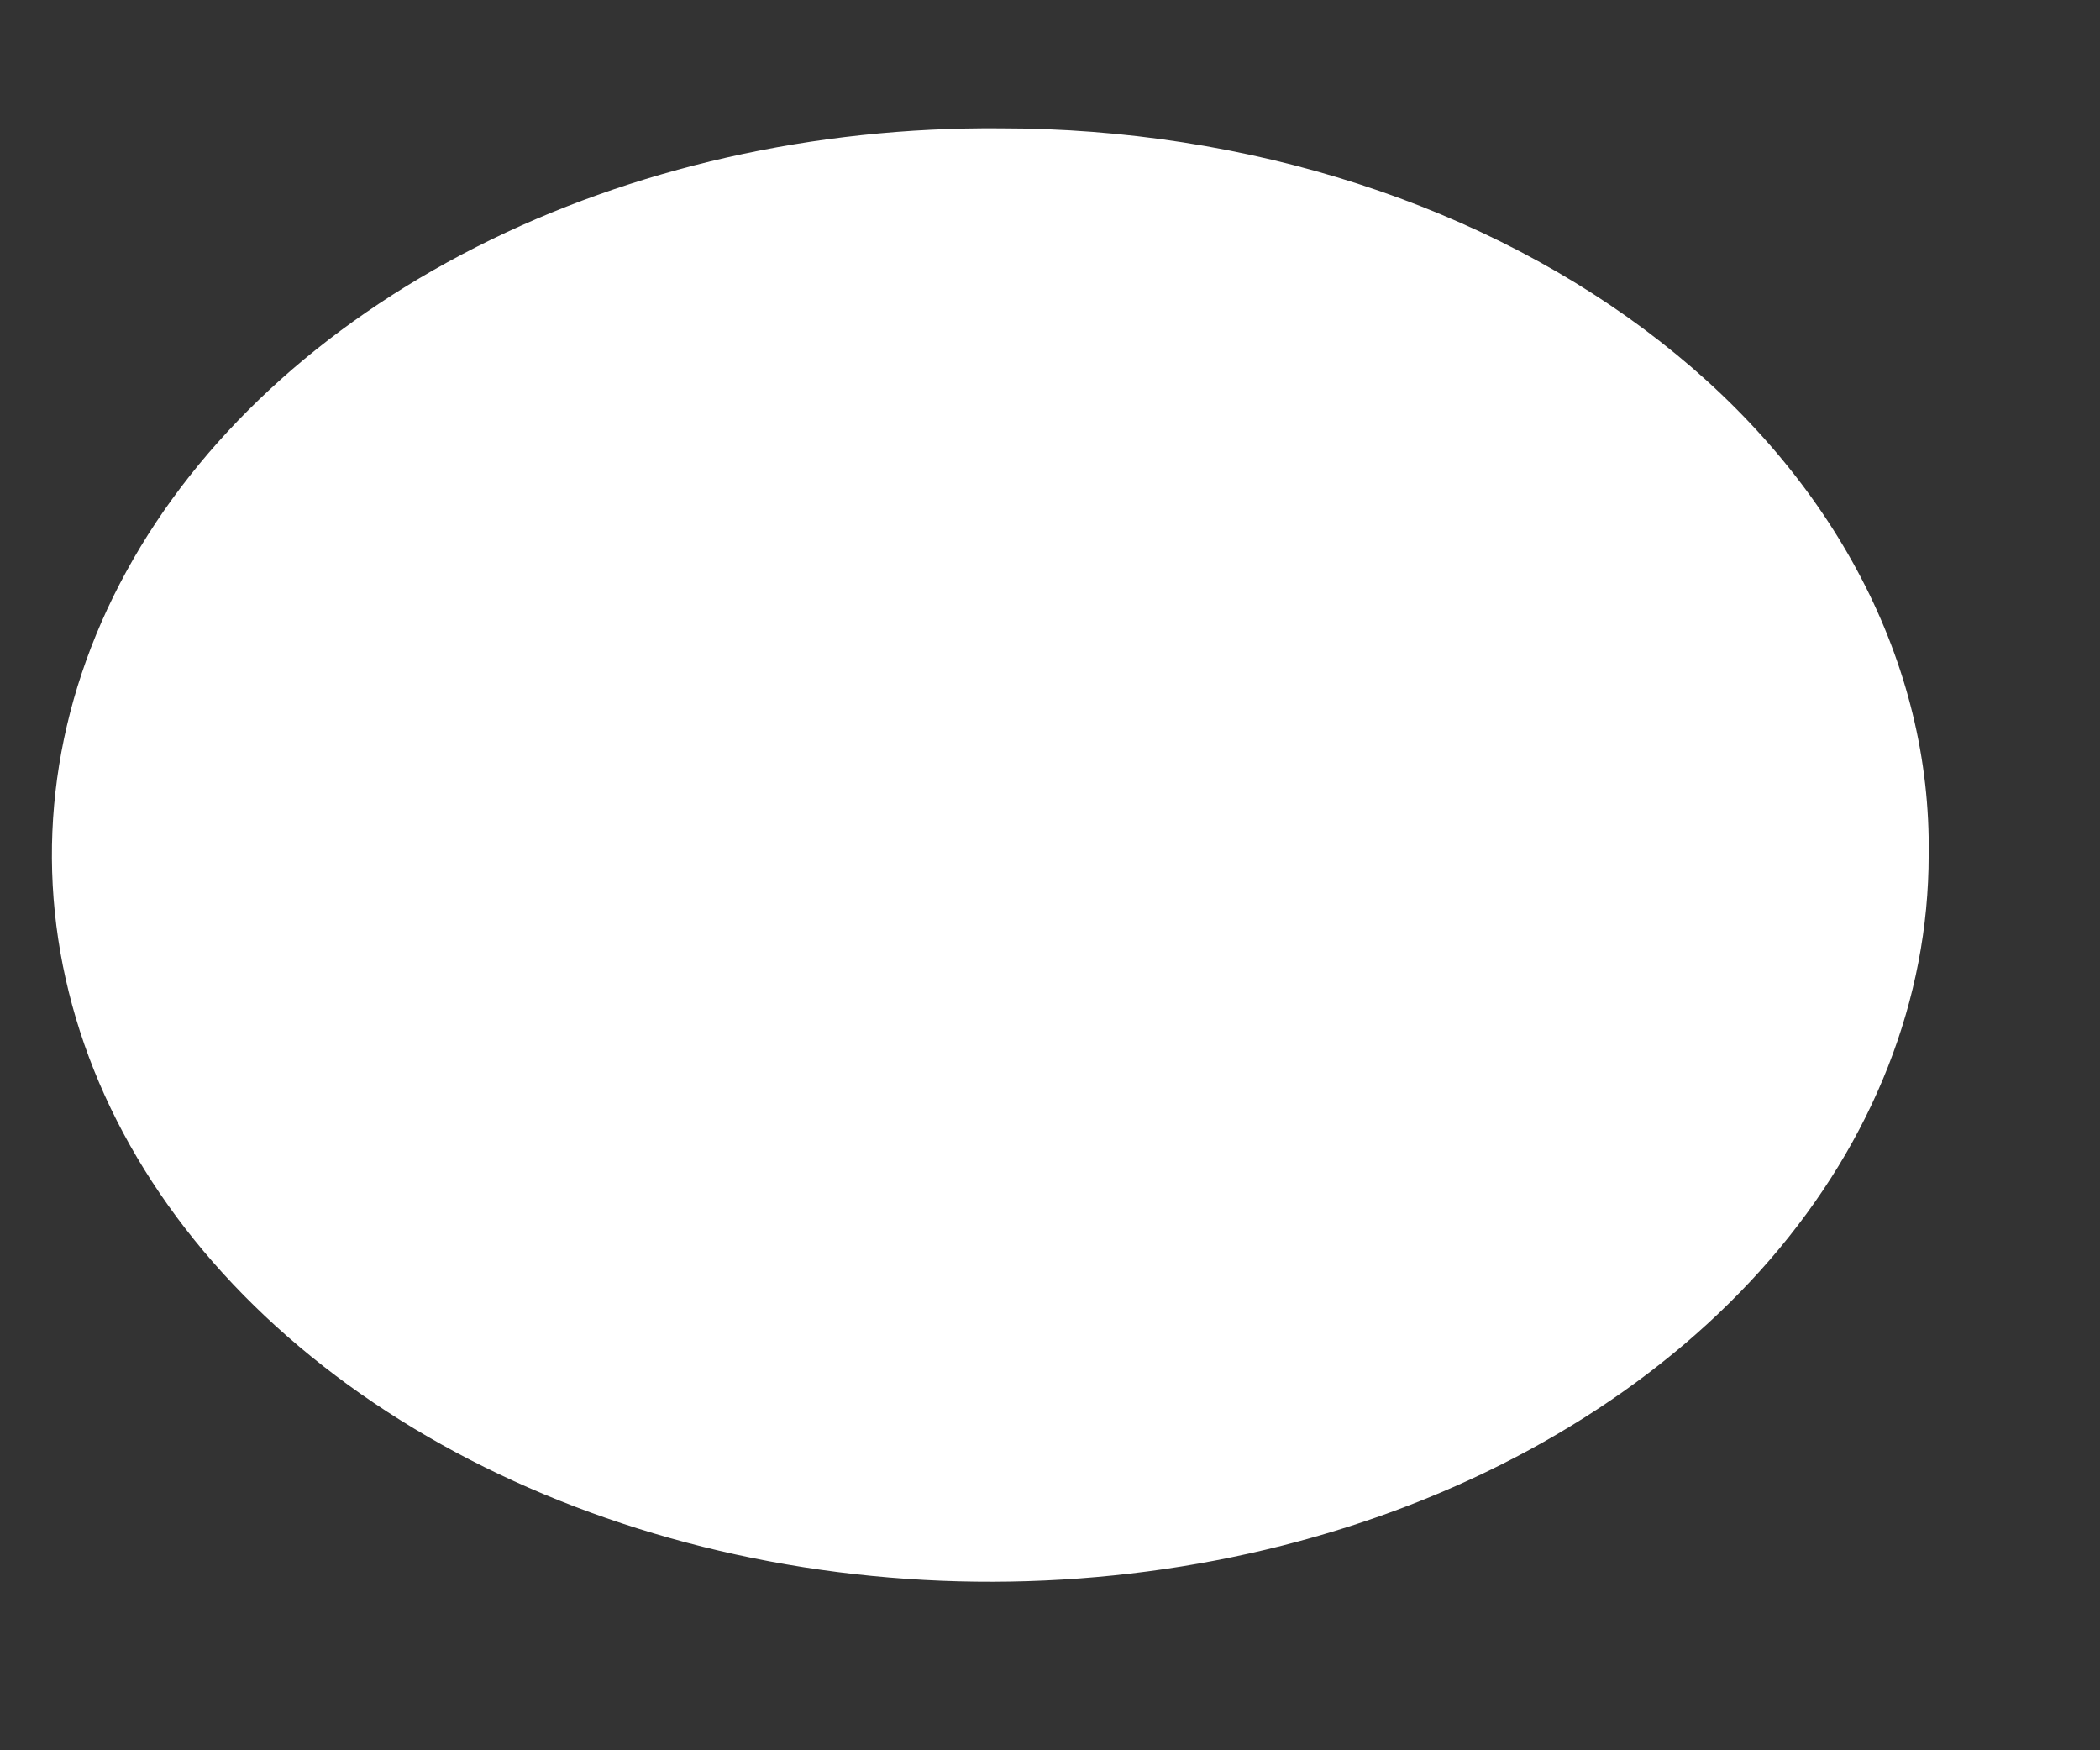 <?xml version="1.0" encoding="UTF-8" standalone="no"?><svg width='12' height='10' viewBox='0 0 12 10' fill='none' xmlns='http://www.w3.org/2000/svg'>
<rect x="0" y="0" width="12" height="10" fill="#333333" stroke="none"/>
<g style='mix-blend-mode:color-dodge'>
<path d='M5.717 0.733C4.654 0.724 3.611 0.96 2.722 1.411C1.833 1.862 1.136 2.507 0.722 3.265C0.307 4.023 0.192 4.859 0.393 5.668C0.593 6.476 1.099 7.22 1.847 7.805C2.594 8.39 3.55 8.79 4.591 8.954C5.633 9.118 6.714 9.038 7.698 8.725C8.681 8.412 9.522 7.88 10.114 7.197C10.705 6.513 11.021 5.708 11.021 4.885C11.029 4.342 10.897 3.803 10.634 3.3C10.371 2.796 9.982 2.338 9.488 1.952C8.995 1.566 8.407 1.259 7.76 1.05C7.113 0.841 6.418 0.733 5.717 0.733Z' fill='white'/>
</g>
</svg>
